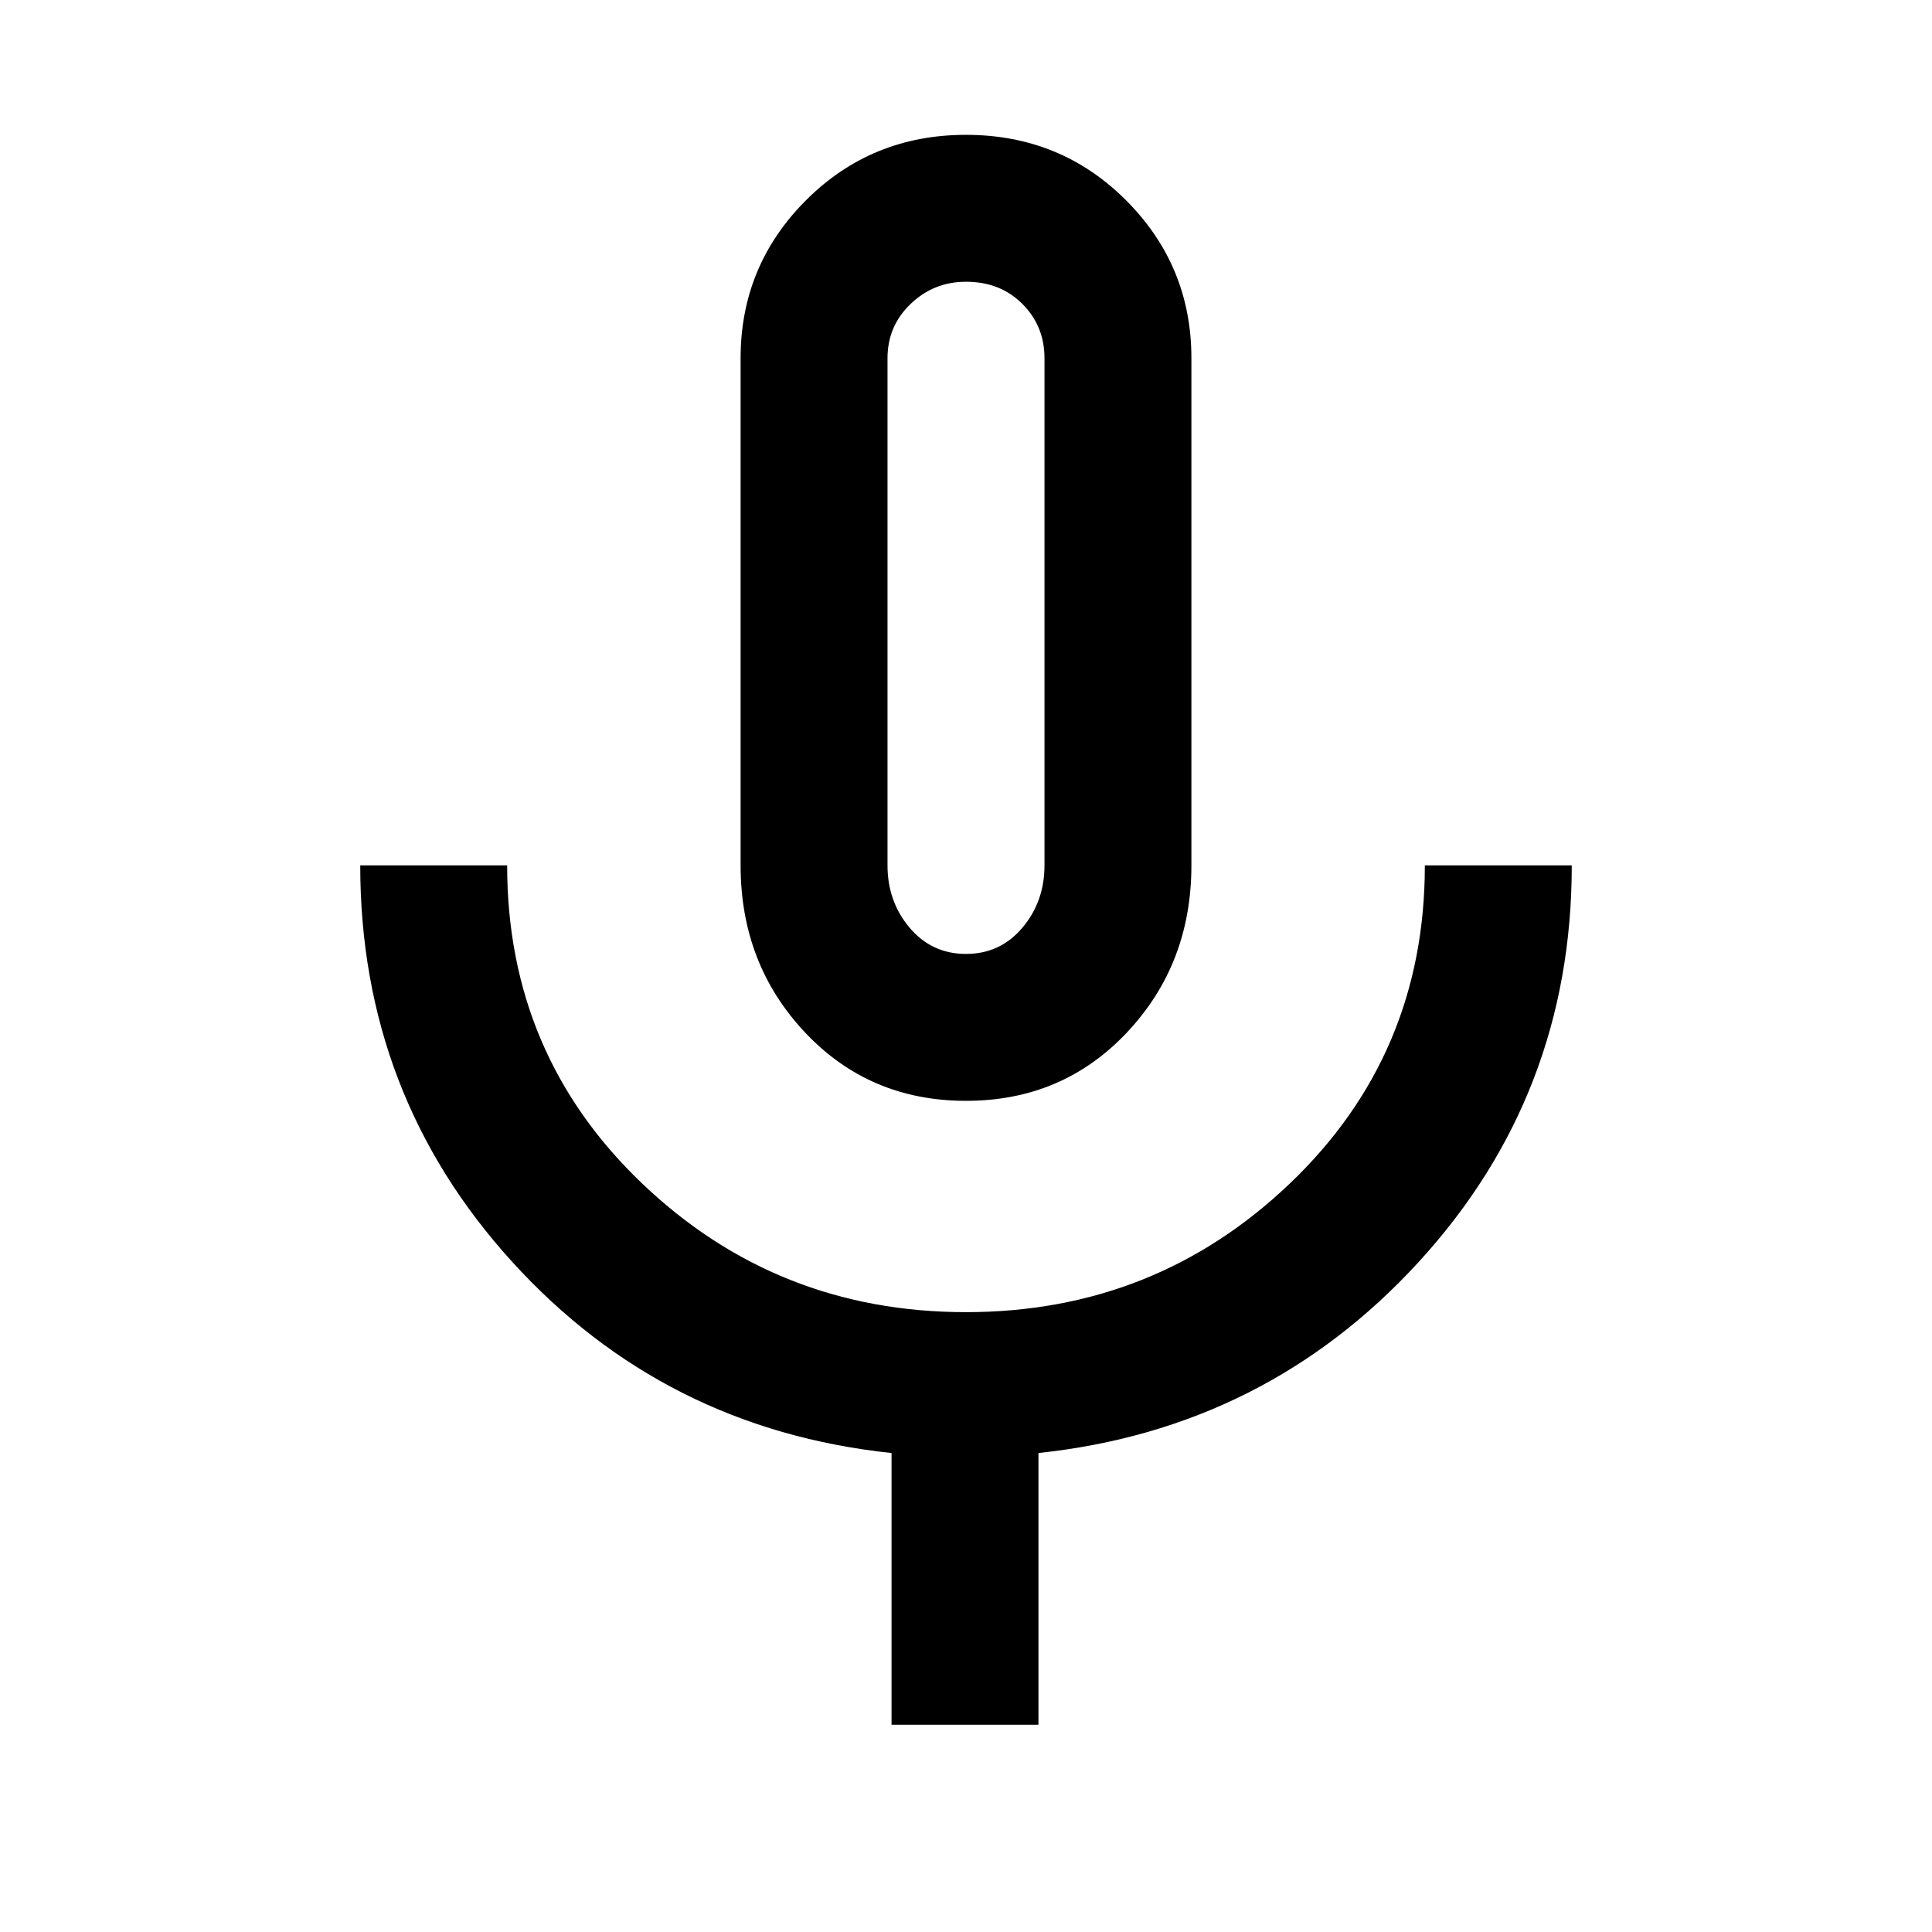 <svg xmlns="http://www.w3.org/2000/svg" height="48" width="48"><path d="M24 27.35q-2.4 0-4-1.7t-1.6-4.15V8.9q0-2.3 1.625-3.925T24 3.35q2.35 0 3.975 1.625T29.6 8.9v12.6q0 2.45-1.6 4.15-1.6 1.7-4 1.7Zm0-12Zm-1.85 27.5V36.1q-5.65-.6-9.425-4.75Q8.95 27.2 8.95 21.5h3.65q0 4.7 3.35 7.9T24 32.6q4.7 0 8.05-3.2 3.35-3.2 3.35-7.9h3.65q0 5.7-3.8 9.85-3.8 4.15-9.45 4.75v6.75ZM24 23.7q.85 0 1.4-.65.55-.65.55-1.55V8.9q0-.8-.55-1.35T24 7q-.8 0-1.375.55T22.05 8.9v12.6q0 .9.55 1.55t1.4.65Z"/></svg>